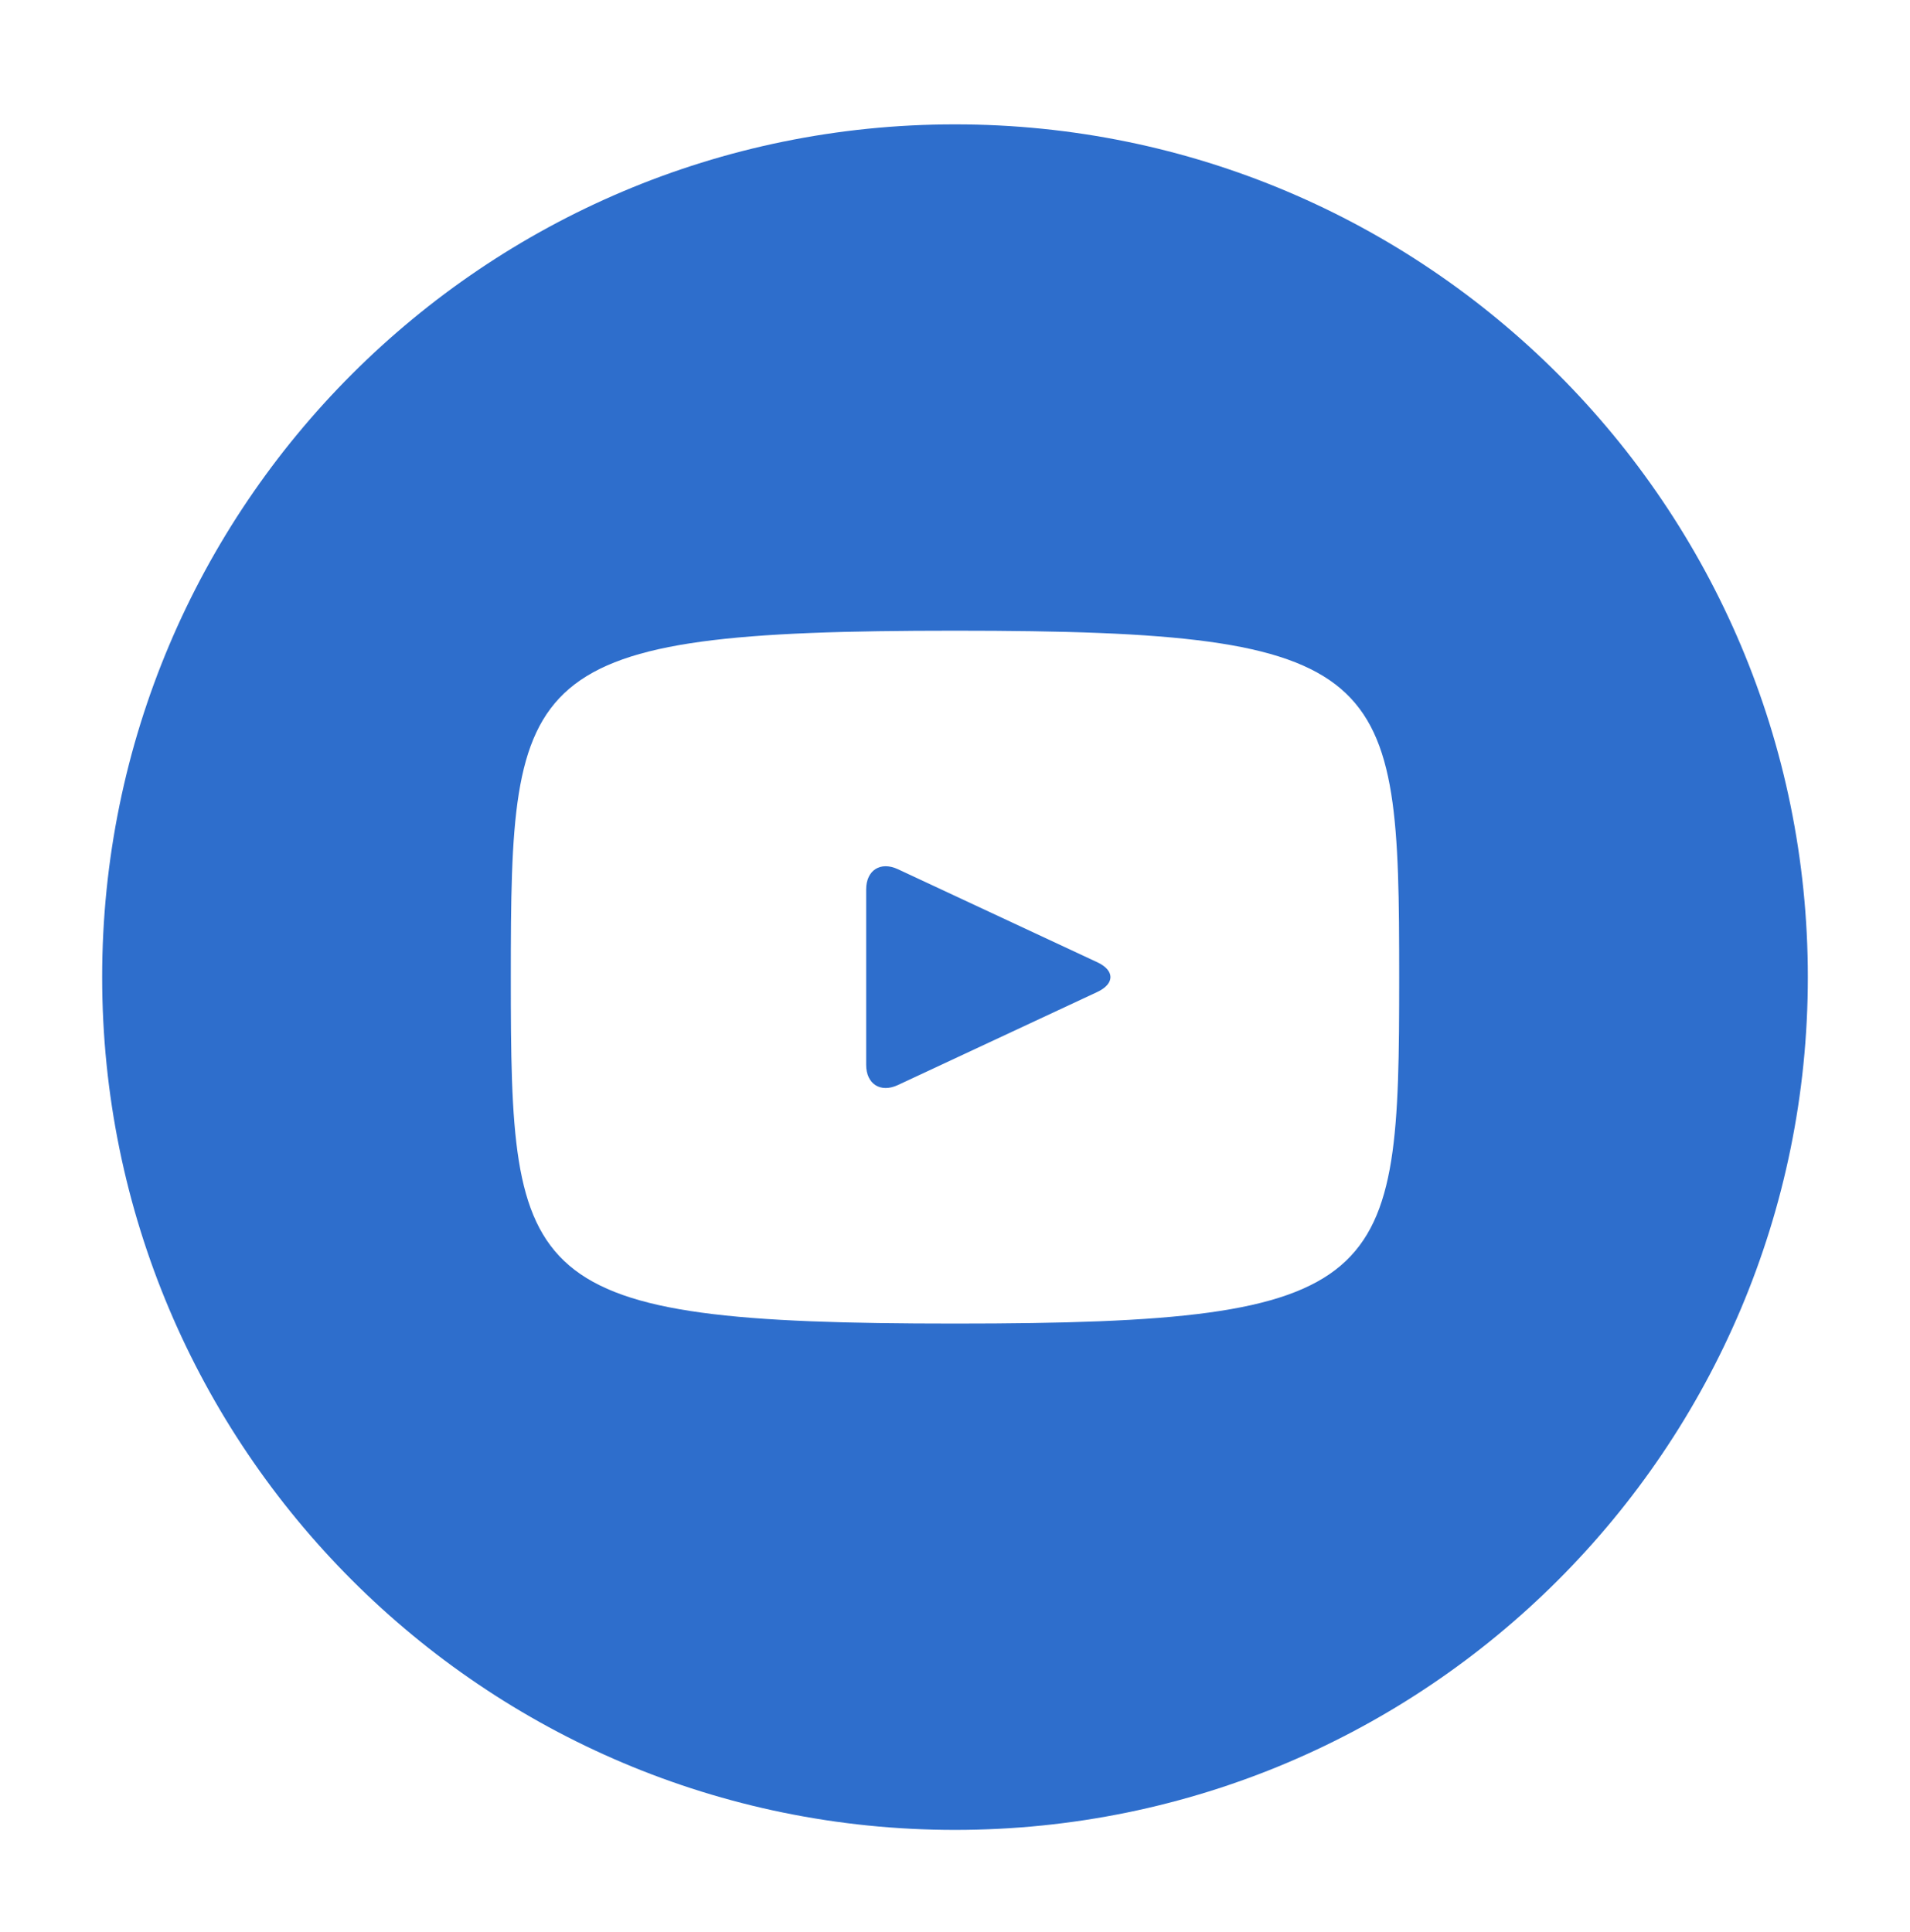 <svg width="86" height="87" viewBox="0 0 86 87" fill="none" xmlns="http://www.w3.org/2000/svg">
<g filter="url(#filter0_d_31_39)">
<path d="M49.412 39.332L40.428 35.14C39.644 34.776 39 35.184 39 36.052V43.948C39 44.816 39.644 45.224 40.428 44.86L49.408 40.668C50.196 40.3 50.196 39.7 49.412 39.332ZM43 1.6C21.792 1.6 4.6 18.792 4.6 40C4.6 61.208 21.792 78.4 43 78.4C64.208 78.4 81.4 61.208 81.4 40C81.4 18.792 64.208 1.6 43 1.6ZM43 55.6C23.344 55.6 23 53.828 23 40C23 26.172 23.344 24.4 43 24.4C62.656 24.4 63 26.172 63 40C63 53.828 62.656 55.6 43 55.6Z" fill="#2E6ECC"/>
</g>
<defs>
<filter id="filter0_d_31_39" x="-1" y="0" width="88" height="88" filterUnits="userSpaceOnUse" color-interpolation-filters="sRGB">
<feFlood flood-opacity="0" result="BackgroundImageFix"/>
<feColorMatrix in="SourceAlpha" type="matrix" values="0 0 0 0 0 0 0 0 0 0 0 0 0 0 0 0 0 0 127 0" result="hardAlpha"/>
<feOffset dy="4"/>
<feGaussianBlur stdDeviation="2"/>
<feComposite in2="hardAlpha" operator="out"/>
<feColorMatrix type="matrix" values="0 0 0 0 0 0 0 0 0 0 0 0 0 0 0 0 0 0 0.25 0"/>
<feBlend mode="normal" in2="BackgroundImageFix" result="effect1_dropShadow_31_39"/>
<feBlend mode="normal" in="SourceGraphic" in2="effect1_dropShadow_31_39" result="shape"/>
</filter>
</defs>
</svg>
